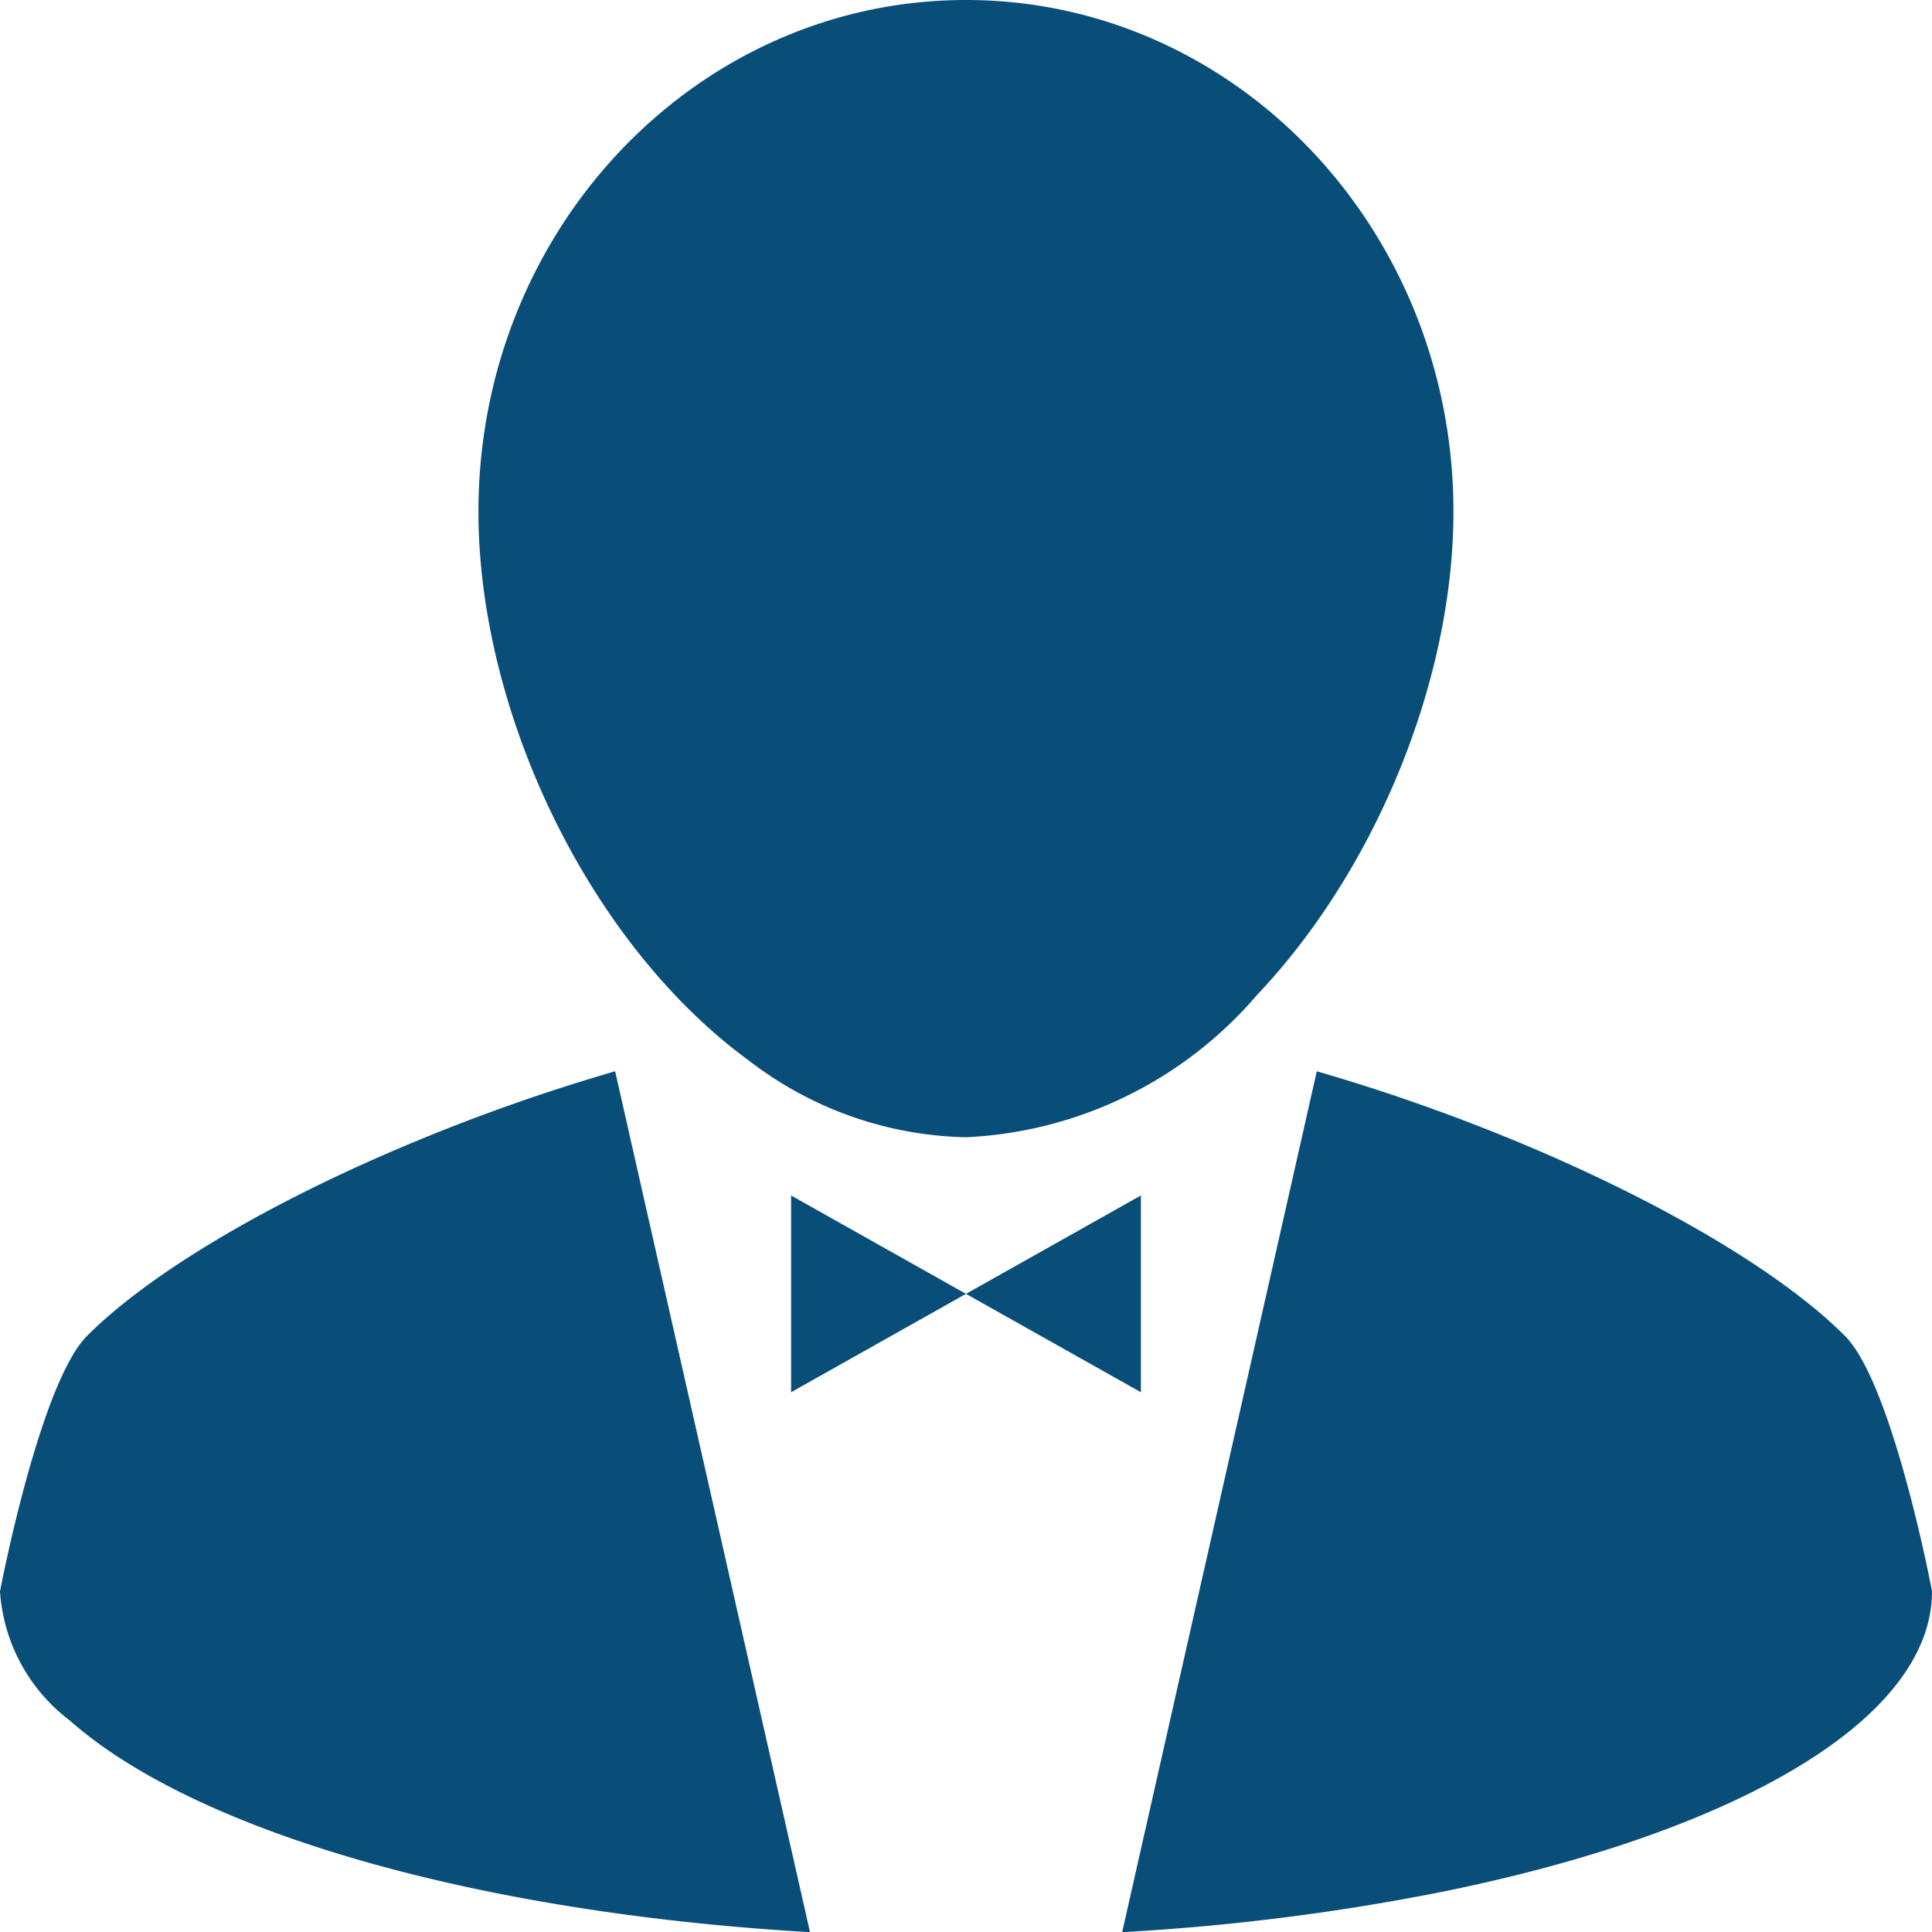<svg xmlns="http://www.w3.org/2000/svg" width="33.678" height="33.681" viewBox="44 364 33.678 33.681"><path d="M60.839 383.824a7.106 7.106 0 0 0 5.067-2.473c2.082-2.196 3.43-5.503 3.43-8.433 0-4.925-3.803-8.918-8.497-8.918-4.693 0-8.499 3.993-8.499 8.918 0 3.5 1.926 7.54 4.728 9.58a6.403 6.403 0 0 0 3.77 1.326Zm-15.319 3.46a1.701 1.701 0 0 0-.24.32c-.67 1.108-1.203 3.742-1.272 4.096a7.761 7.761 0 0 0-.008.04 3.076 3.076 0 0 0 1.215 2.25c2.167 1.92 7.027 3.349 12.905 3.691l-3.397-15.007a33.16 33.16 0 0 0-4.65 1.735c-1.943.9-3.568 1.908-4.514 2.836a6.173 6.173 0 0 0-.039.038Zm30.638 0a7.92 7.92 0 0 0-.663-.586c-1.512-1.205-4.002-2.48-6.738-3.445a33.136 33.136 0 0 0-1.803-.579l-3.393 15.007a39.93 39.93 0 0 0 5.581-.704c4.456-.904 7.646-2.514 8.377-4.407a2.295 2.295 0 0 0 .159-.83 1.685 1.685 0 0 0-.01-.056c-.088-.456-.737-3.63-1.51-4.4ZM57.79 384.84v3.429l6.098-3.43v3.43l-6.098-3.43Z" fill="rgba(9, 78, 121, 1)" fill-rule="evenodd" data-name="Shape 19"/></svg>